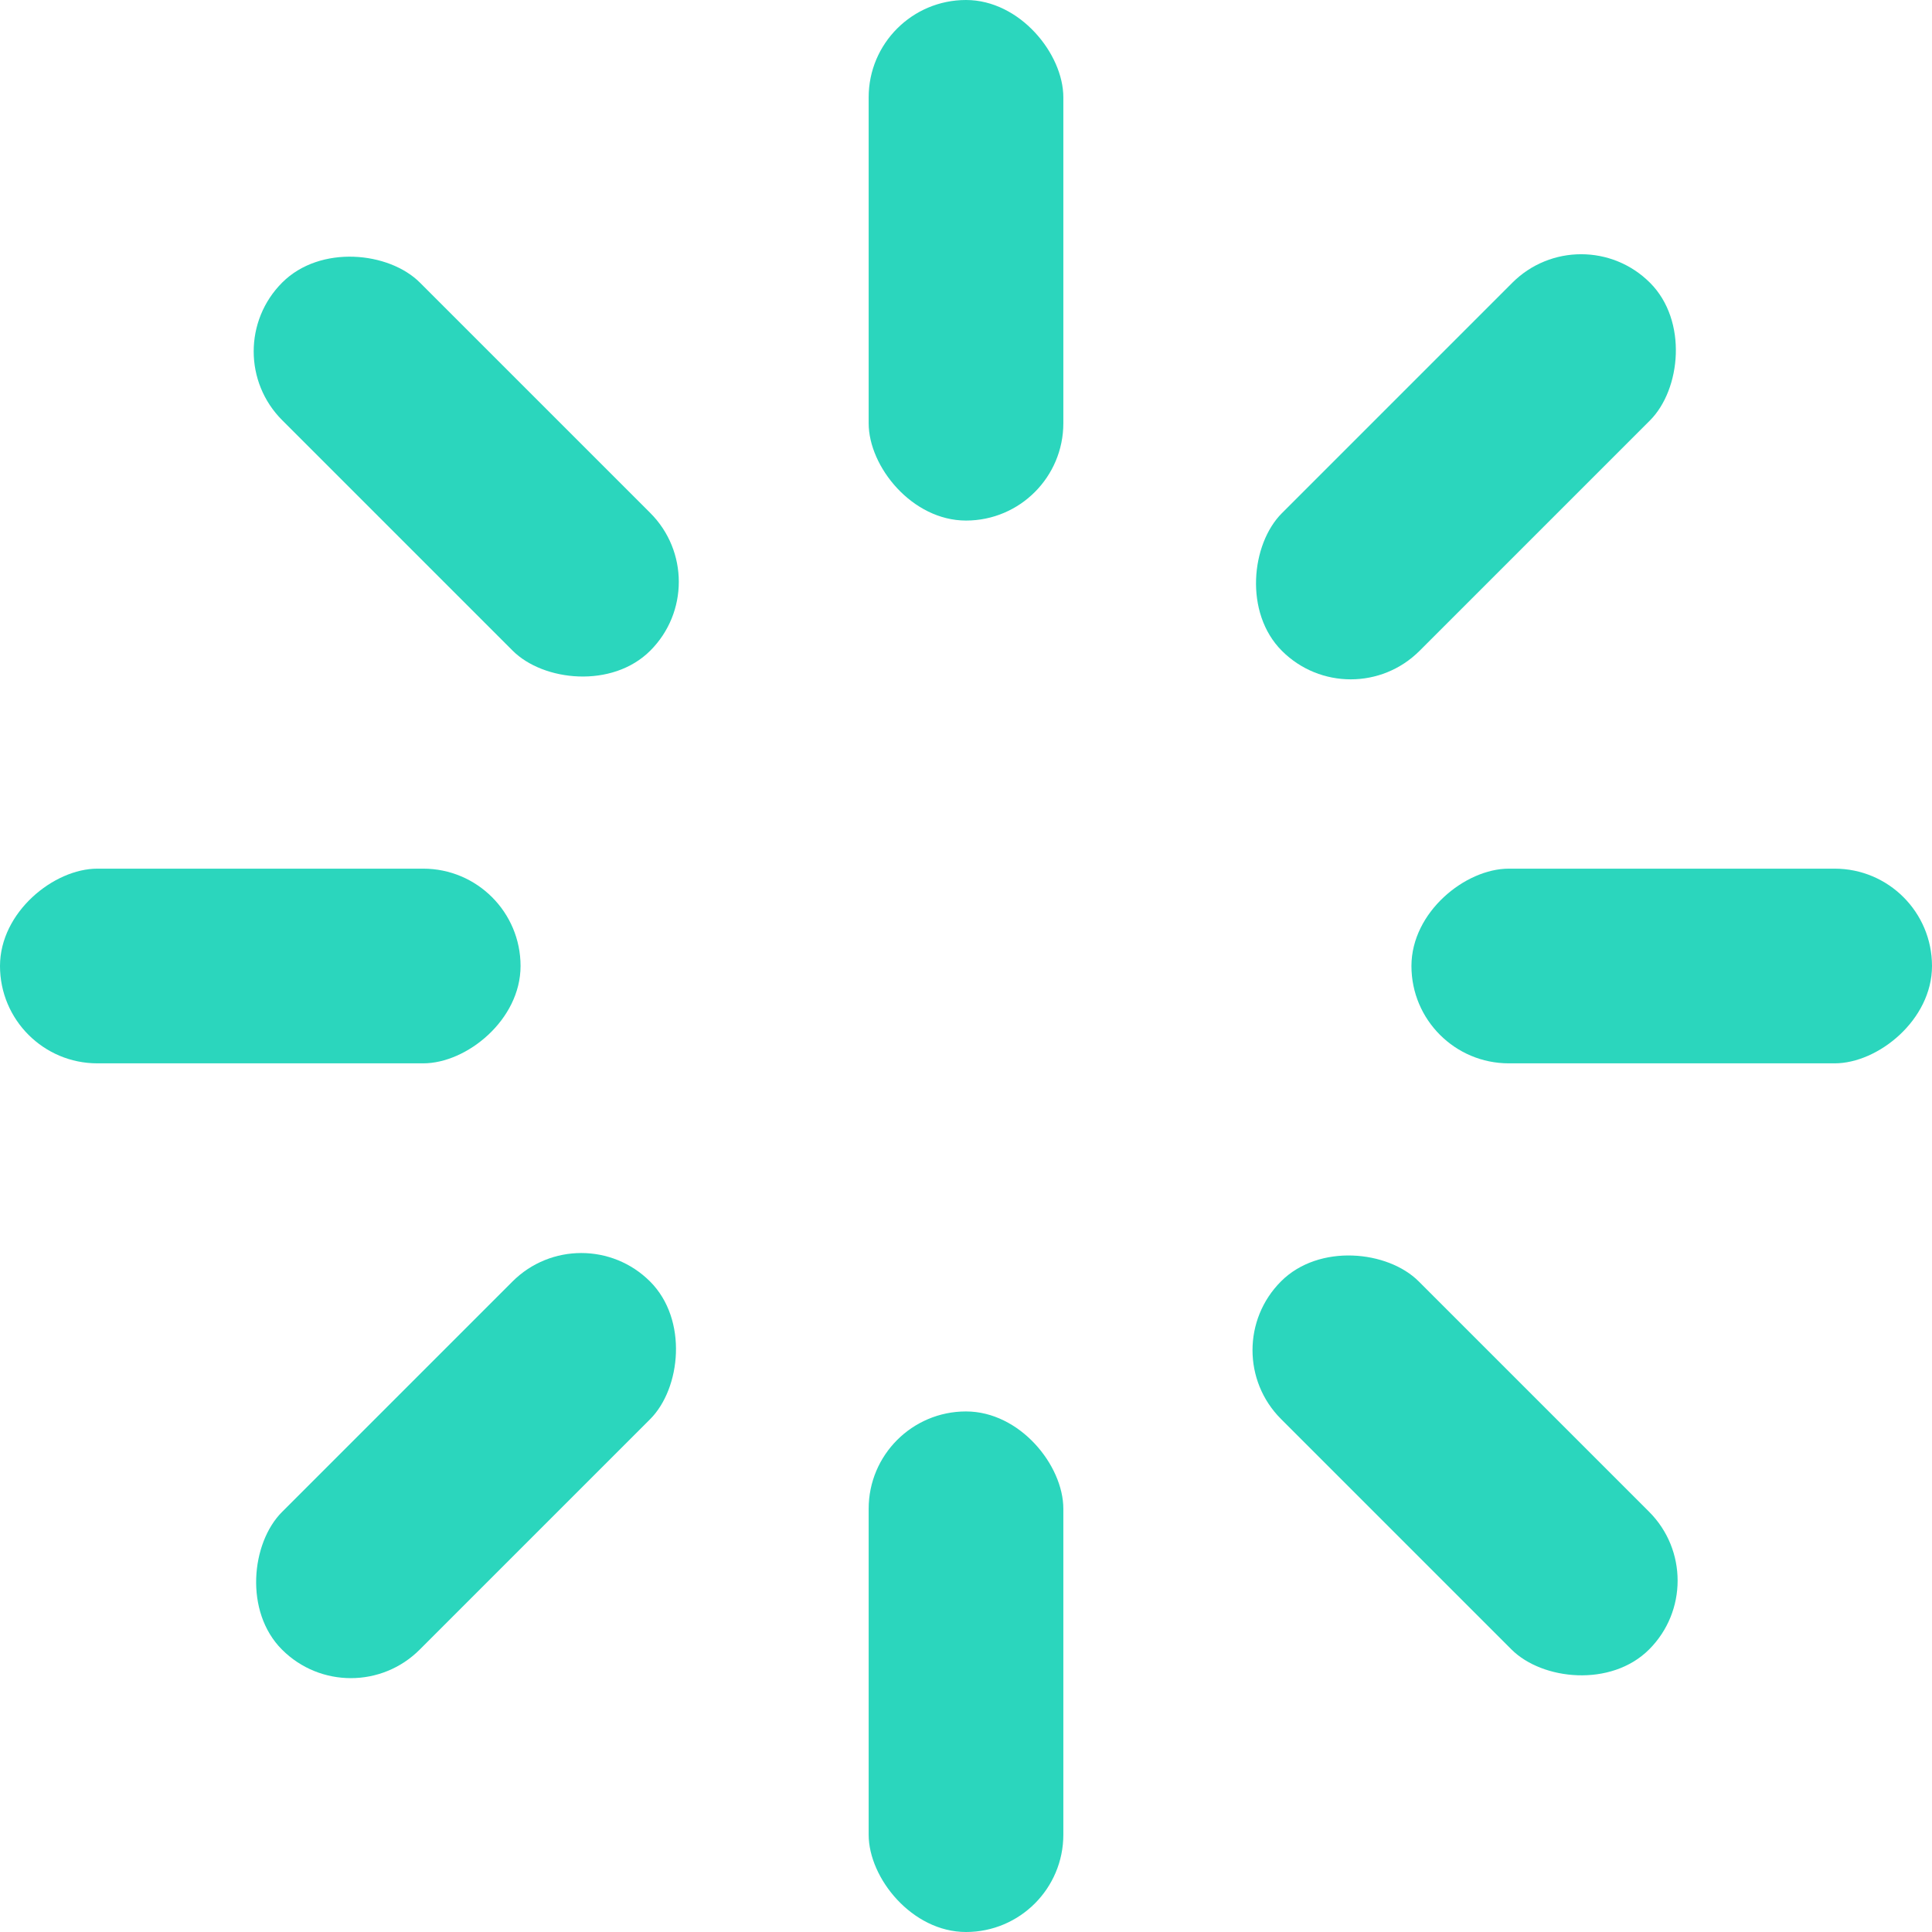 <svg xmlns="http://www.w3.org/2000/svg" viewBox="0 0 18.26 18.26"><defs><style>.cls-1{fill:#2bd6bd;}</style></defs><g id="Layer_2" data-name="Layer 2"><g id="content"><rect class="cls-1" x="8.21" width="1.84" height="4.92" rx="0.92"/><rect class="cls-1" x="8.21" y="13.34" width="1.84" height="4.92" rx="0.92"/><rect class="cls-1" x="1.54" y="6.67" width="1.84" height="4.92" rx="0.92" transform="translate(-6.67 11.59) rotate(-90)"/><rect class="cls-1" x="14.88" y="6.67" width="1.84" height="4.92" rx="0.92" transform="translate(6.67 24.93) rotate(-90)"/><rect class="cls-1" x="3.49" y="1.95" width="1.84" height="4.92" rx="0.92" transform="translate(-1.83 4.41) rotate(-45)"/><rect class="cls-1" x="12.93" y="11.39" width="1.84" height="4.92" rx="0.92" transform="translate(-5.74 13.85) rotate(-45)"/><rect class="cls-1" x="12.93" y="1.95" width="1.84" height="4.92" rx="0.92" transform="translate(7.18 -8.5) rotate(45)"/><rect class="cls-1" x="3.49" y="11.39" width="1.84" height="4.92" rx="0.92" transform="translate(11.08 0.94) rotate(45)"/></g></g></svg>